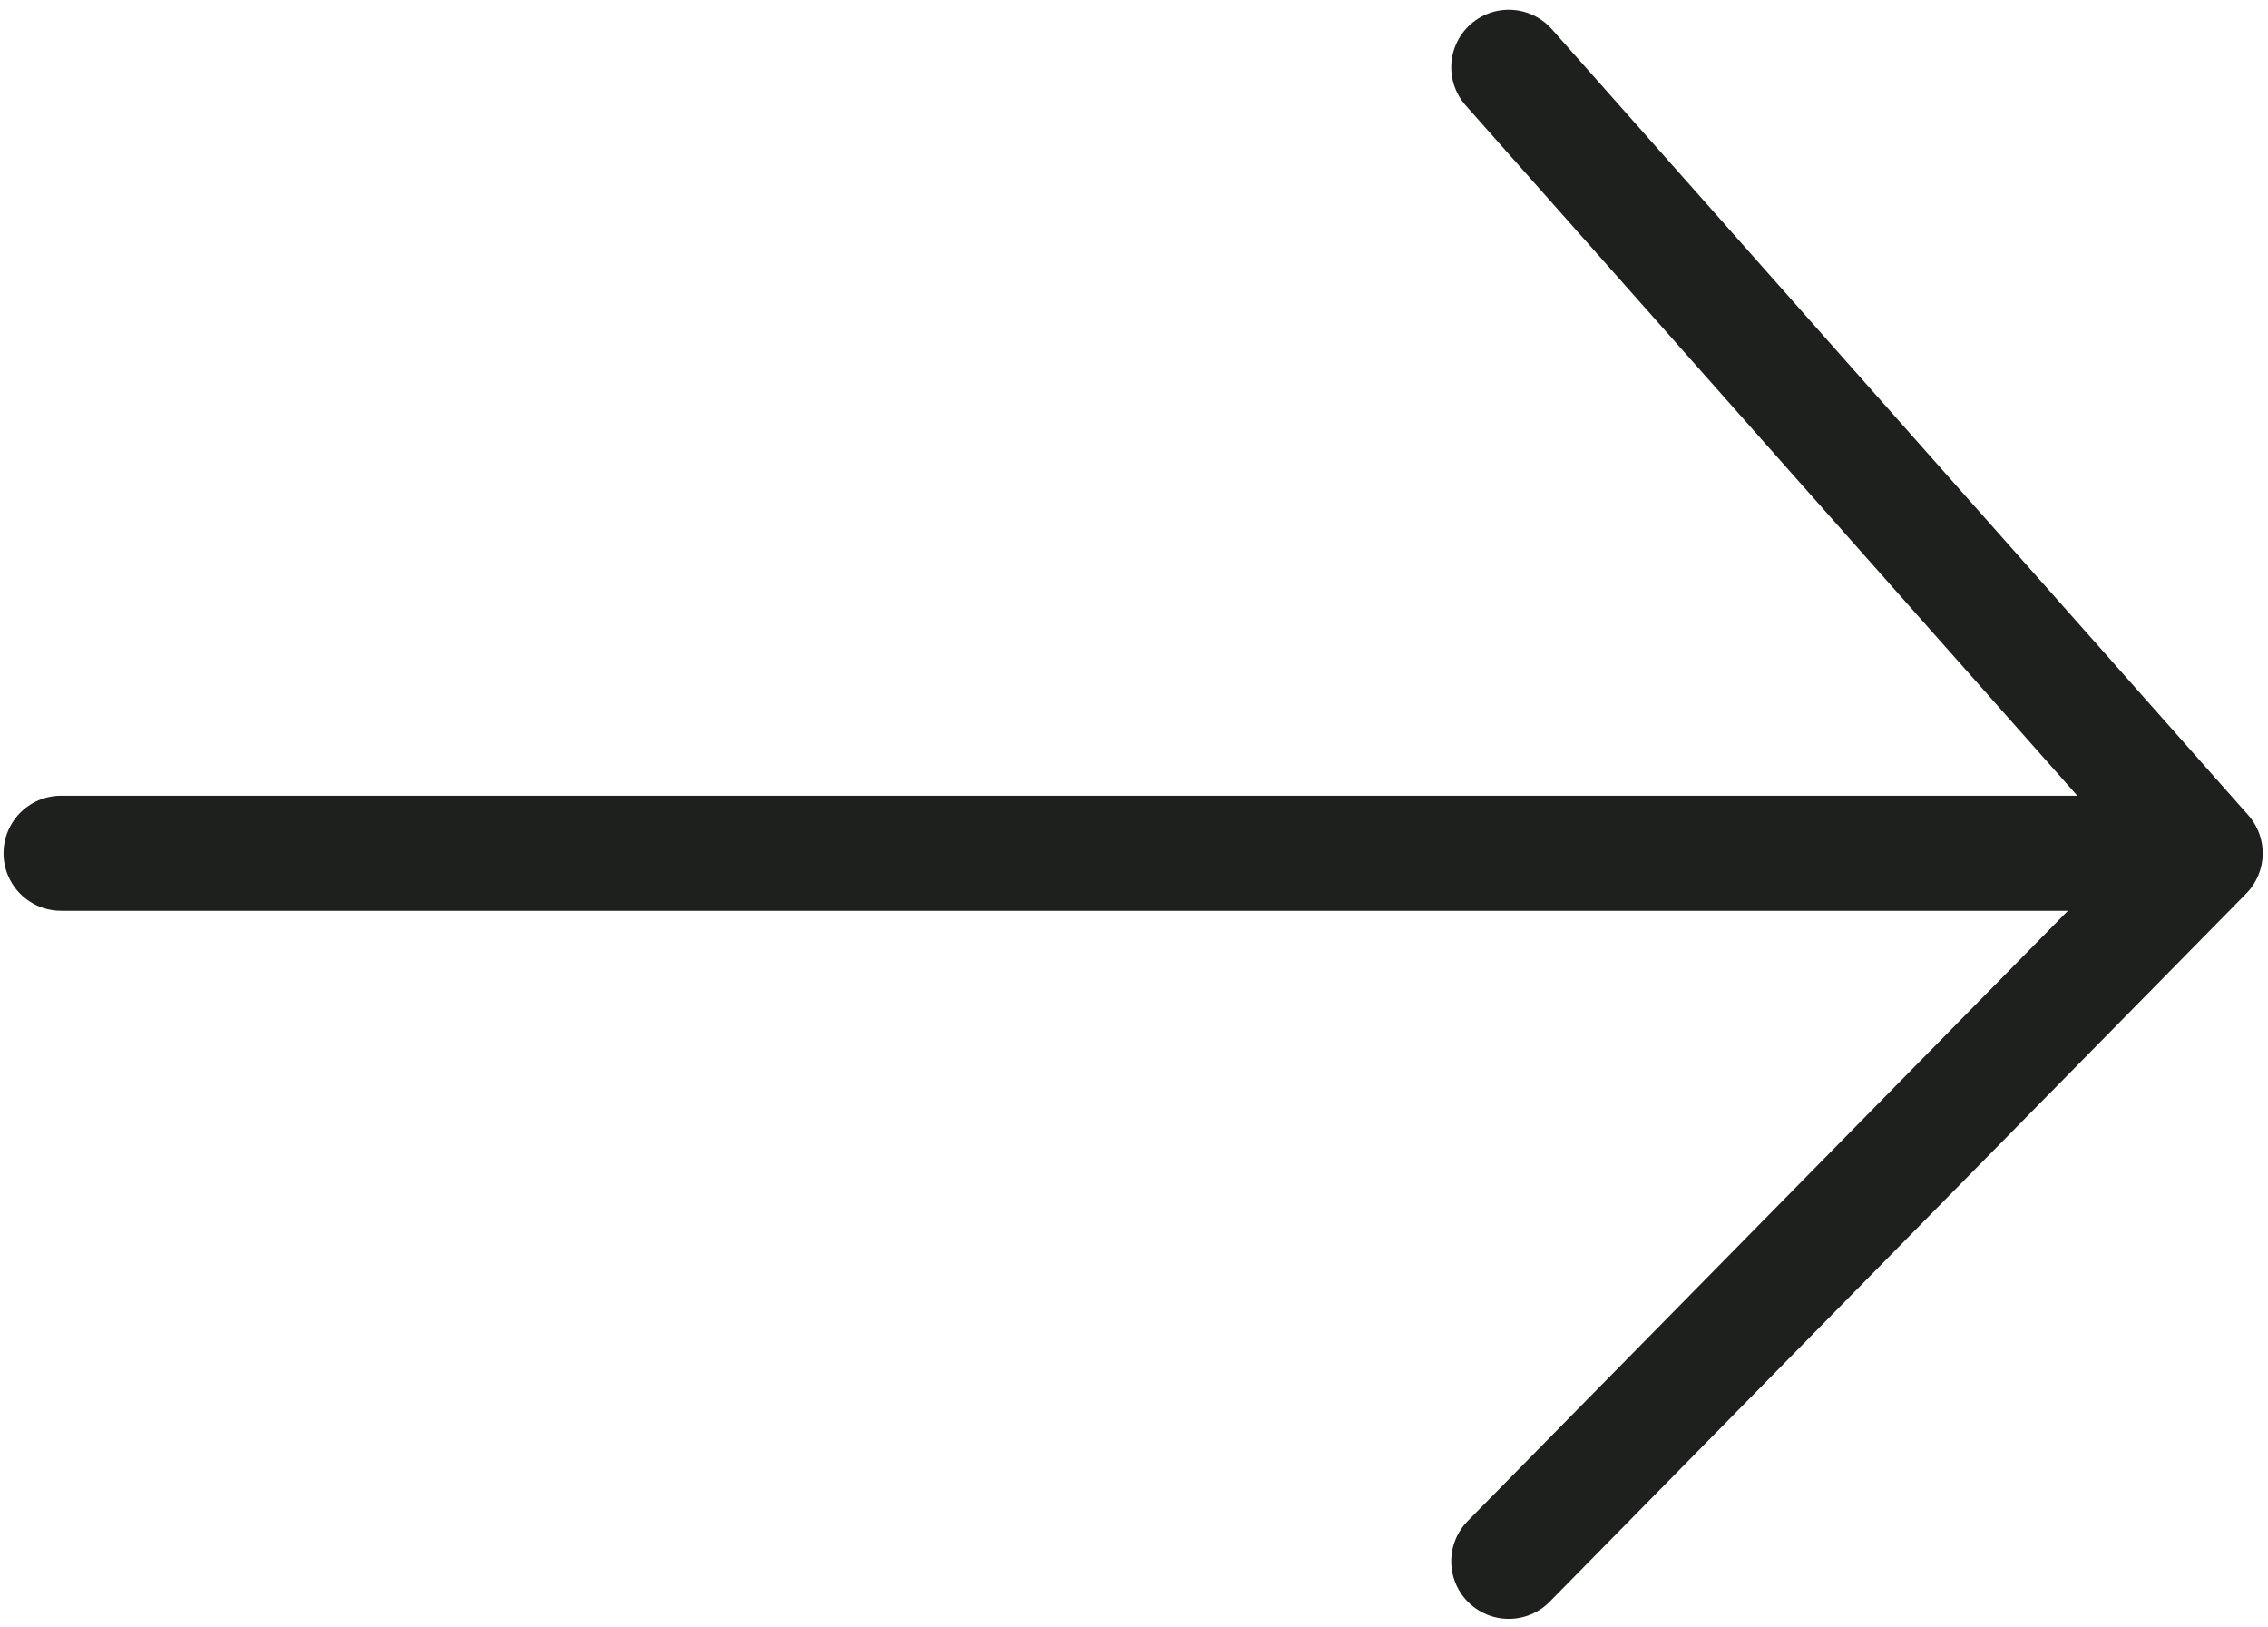 <svg id="Layer_1" data-name="Layer 1" xmlns="http://www.w3.org/2000/svg" viewBox="0 0 25.63 18.38"><defs><style>.cls-1,.cls-2{fill:none;stroke:#1e201d;stroke-linecap:round;stroke-width:1.3px;}.cls-1{stroke-linejoin:round;}.cls-2{stroke-miterlimit:10;}</style></defs><title>back</title><polyline class="cls-1" points="17.05 0.76 24.92 9.64 17.05 17.64"/><line class="cls-2" x1="0.69" y1="9.64" x2="24.55" y2="9.64"/></svg>